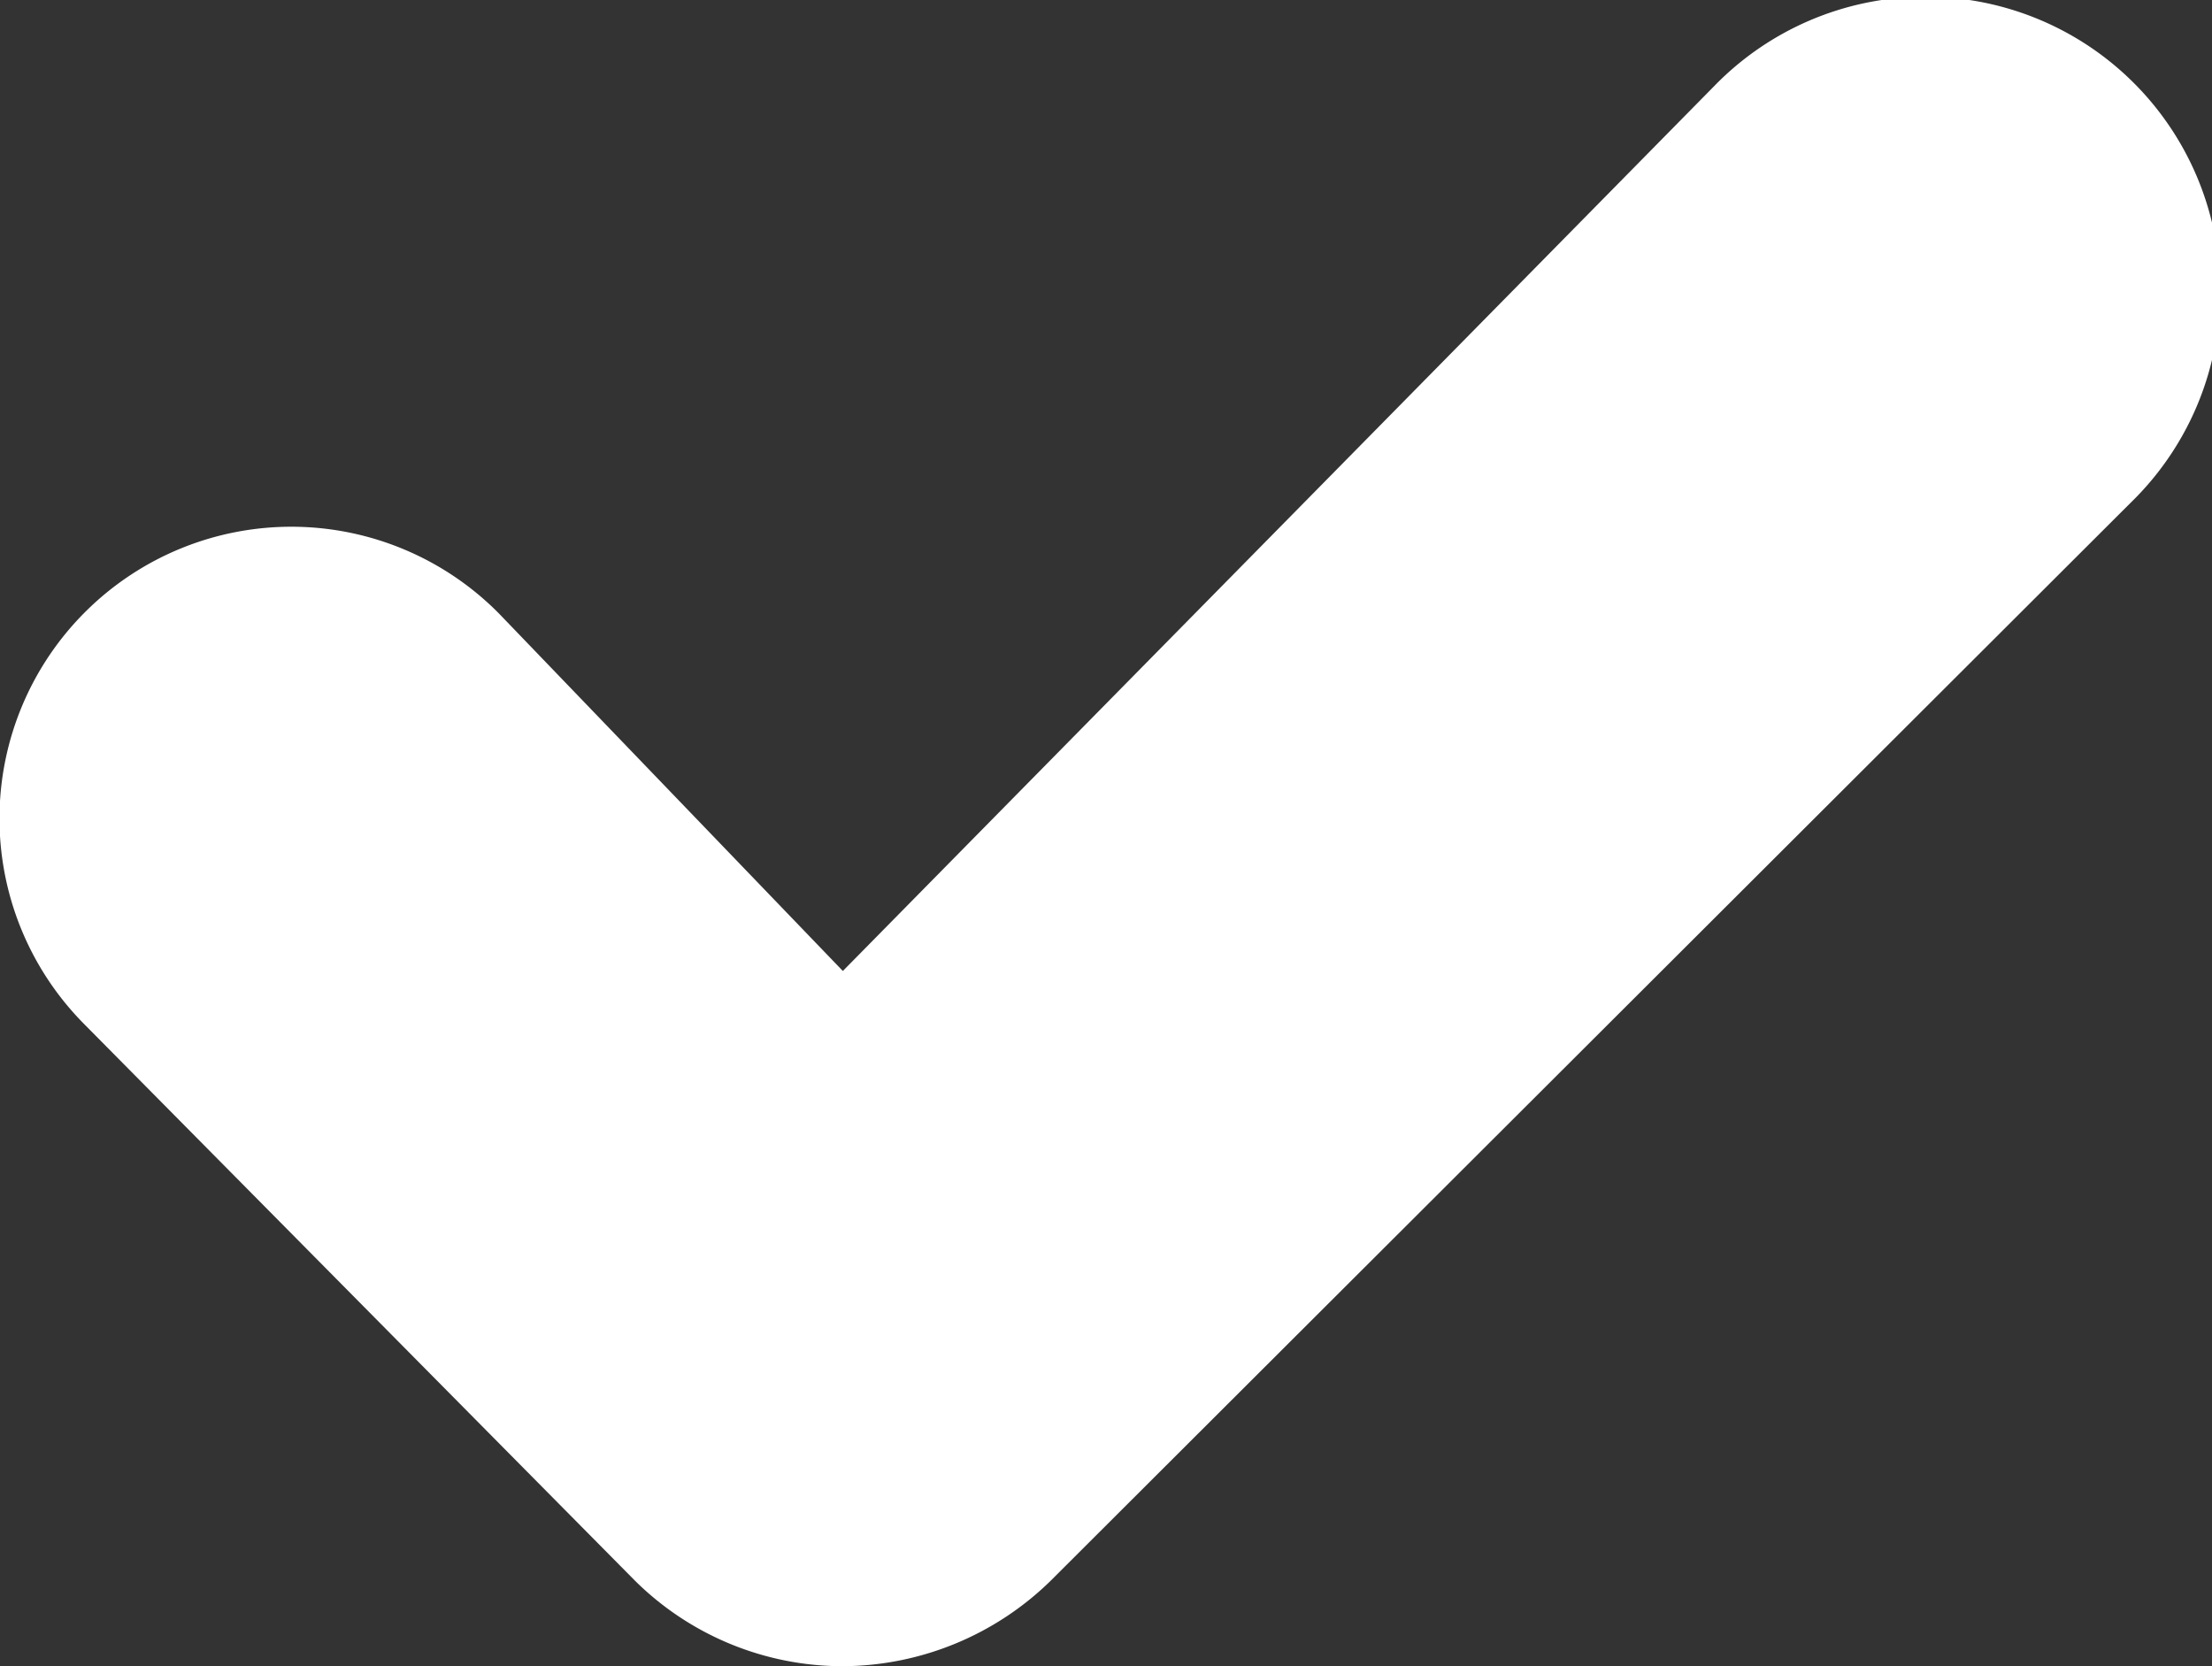 <svg xmlns="http://www.w3.org/2000/svg" viewBox="0 0 11.39 8.58"><rect x="0" y="0" width="11.39" height="8.58" fill="#333333" stroke="none"/><defs><style>.cls-1{fill:#fff;}</style></defs><title>white_checkl</title><g id="Layer_2" data-name="Layer 2"><g id="Layer_1-2" data-name="Layer 1"><path class="cls-1" d="M4.34,8.58h0a1.52,1.52,0,0,1-1.07-.44L.43,5.27A1.5,1.5,0,1,1,2.57,3.16L4.34,5,8.83.44A1.5,1.5,0,1,1,11,2.56L5.41,8.14A1.54,1.54,0,0,1,4.34,8.58Z"/></g></g></svg>